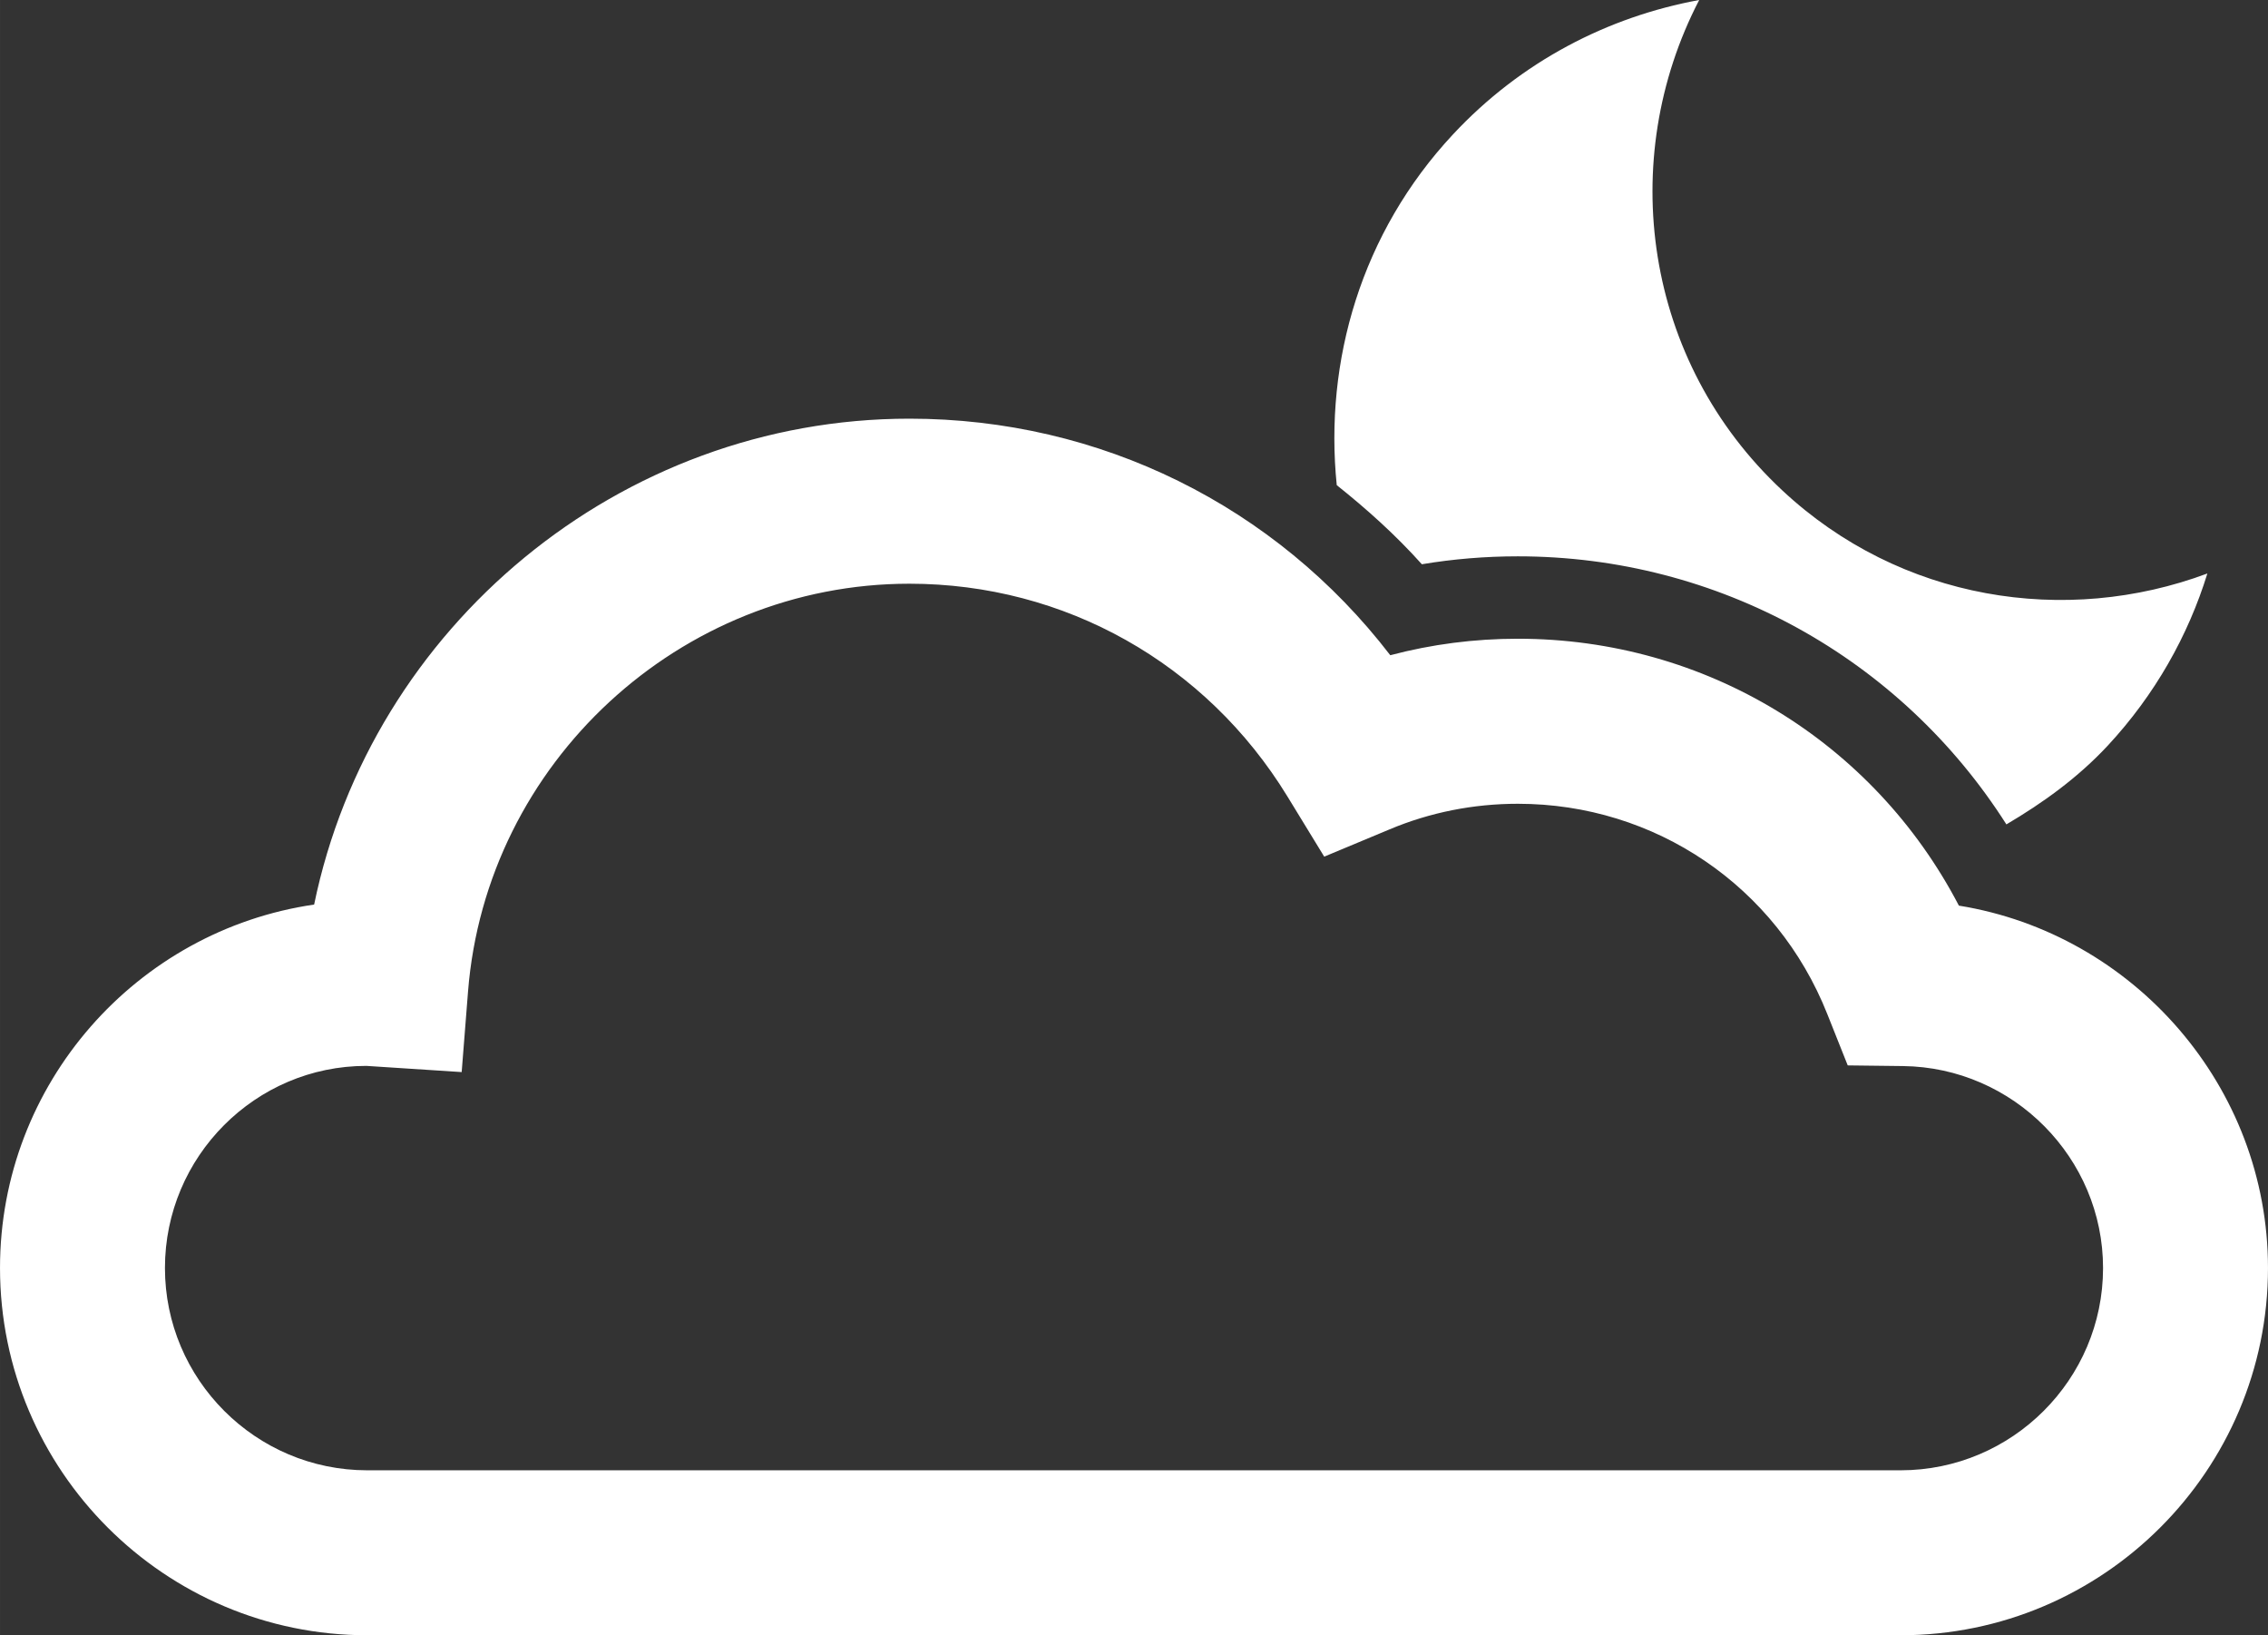 <?xml version="1.0" encoding="UTF-8" standalone="no"?>
<svg xmlns:rdf="http://www.w3.org/1999/02/22-rdf-syntax-ns#" xmlns="http://www.w3.org/2000/svg" height="61.956" width="85.941" version="1.1" xmlns:cc="http://creativecommons.org/ns#" xmlns:dc="http://purl.org/dc/elements/1.1/" viewBox="0 0 27.501 19.826">
	<rect x="0" y="0" width="27.501" height="19.826" fill="#333333" stroke="none"/>
	<path d="m23.753,10.98c-1.035-1.985-3.07-3.236-5.348-3.236-0.526,0-1.045,0.067-1.547,0.2-1.39-1.809-3.517-2.868-5.83-2.868-3.513,0-6.525,2.523-7.219,5.891-2.151,0.313-3.809,2.17-3.809,4.406,0,2.455,1.998,4.453,4.453,4.453h18.593c2.456,0,4.455-1.998,4.455-4.453,0-2.202-1.63-4.051-3.748-4.393zm-0.707,6.846h-18.593c-1.353,0-2.453-1.102-2.453-2.453s1.098-2.45,2.44-2.45h0.004l1.154,0.075,0.077-0.976c0.219-2.773,2.57-4.945,5.352-4.945,1.882,0,3.595,0.964,4.583,2.578l0.447,0.731,0.791-0.33c0.492-0.207,1.019-0.311,1.557-0.311,1.664,0,3.137,1,3.752,2.549l0.248,0.623,0.67,0.008c1.338,0.016,2.426,1.114,2.426,2.449,0,1.35-1.102,2.452-2.455,2.452zm-5.805-10.985c0.383-0.064,0.771-0.096,1.164-0.096,2.427,0,4.642,1.234,5.924,3.25,0.441-0.26,0.863-0.562,1.23-0.956,0.572-0.616,0.974-1.332,1.207-2.086-1.72,0.642-3.724,0.329-5.154-1.007-1.678-1.564-2.016-4.005-1.008-5.946-1.106,0.203-2.16,0.744-2.986,1.63-1.112,1.192-1.562,2.749-1.409,4.252,0.365,0.291,0.715,0.605,1.032,0.959z" fill="#FFF"/>
</svg>
